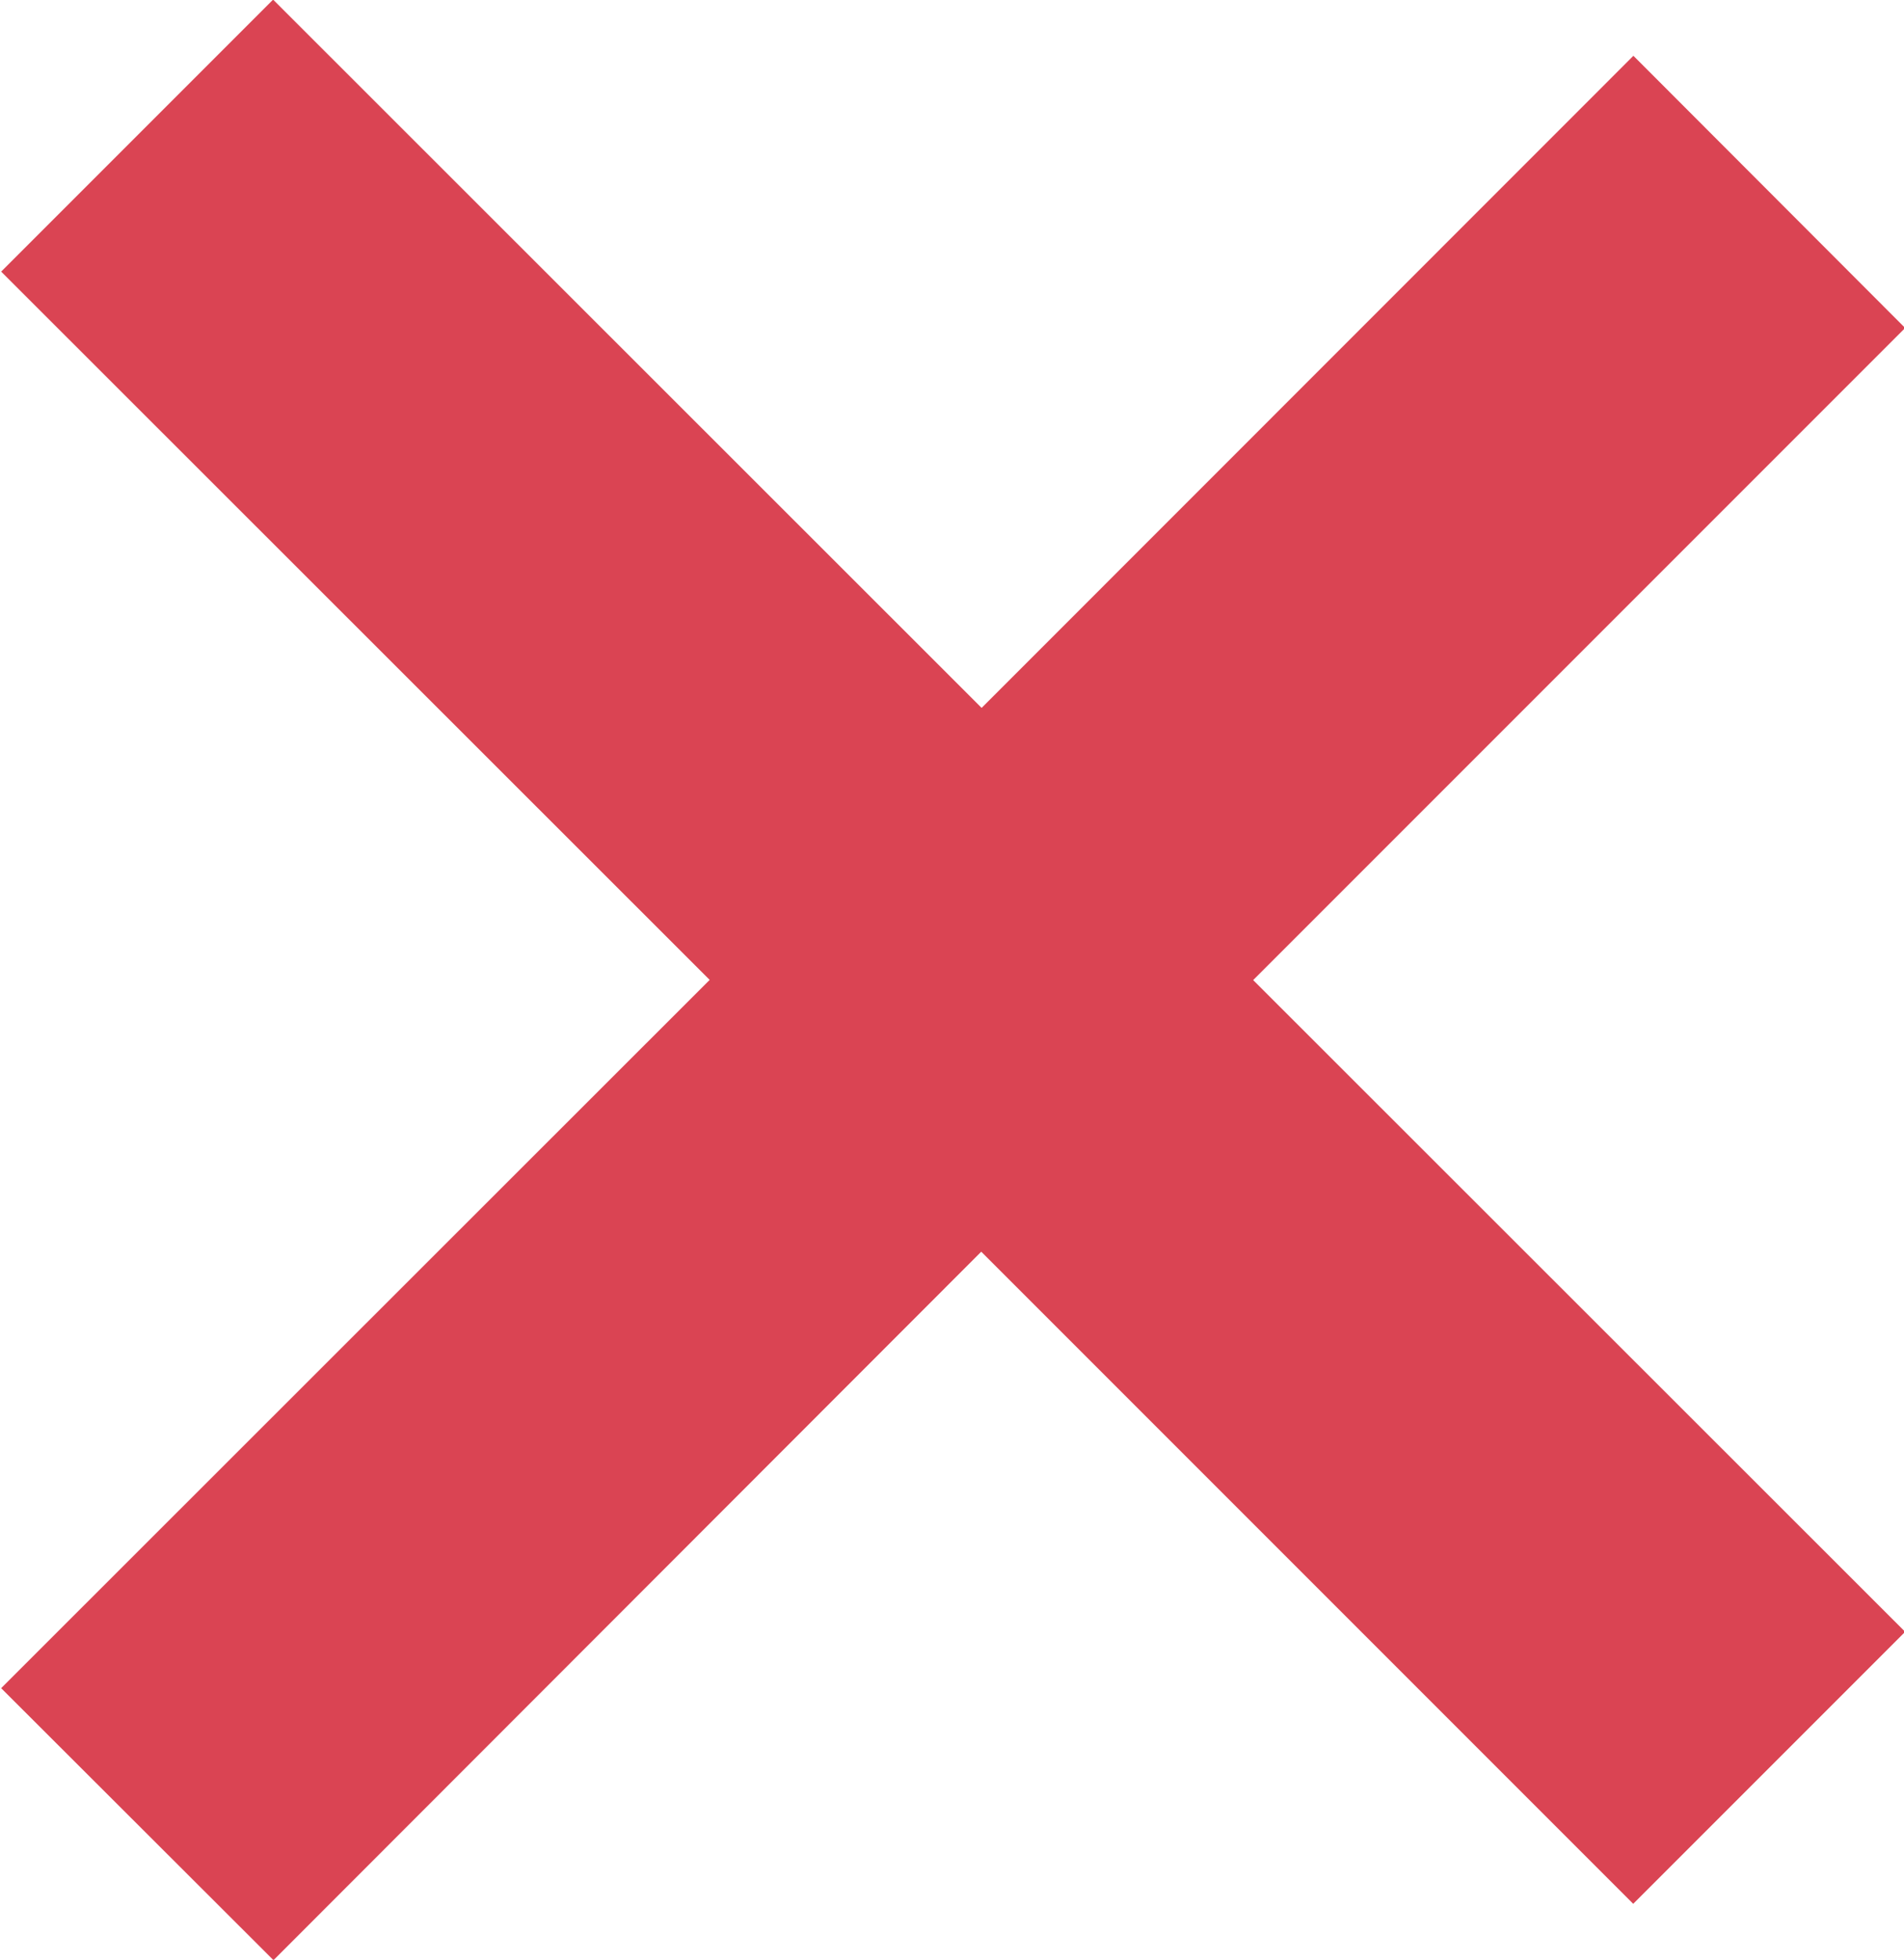 <svg xmlns="http://www.w3.org/2000/svg" preserveAspectRatio="xMidYMid" width="9.9" height="10.188" viewBox="0 0 9.9 10.188"><defs><style>.cls-1{fill:#da4453;fill-rule:evenodd}</style></defs><path d="M9.906 8.483L8.492 9.897l-3.39-3.39-3.68 3.683L.006 8.776 3.69 5.094.006 1.412 1.42-.002 5.104 3.68 8.493.29l1.413 1.415-3.39 3.39 3.39 3.388z" class="cls-1"/></svg>